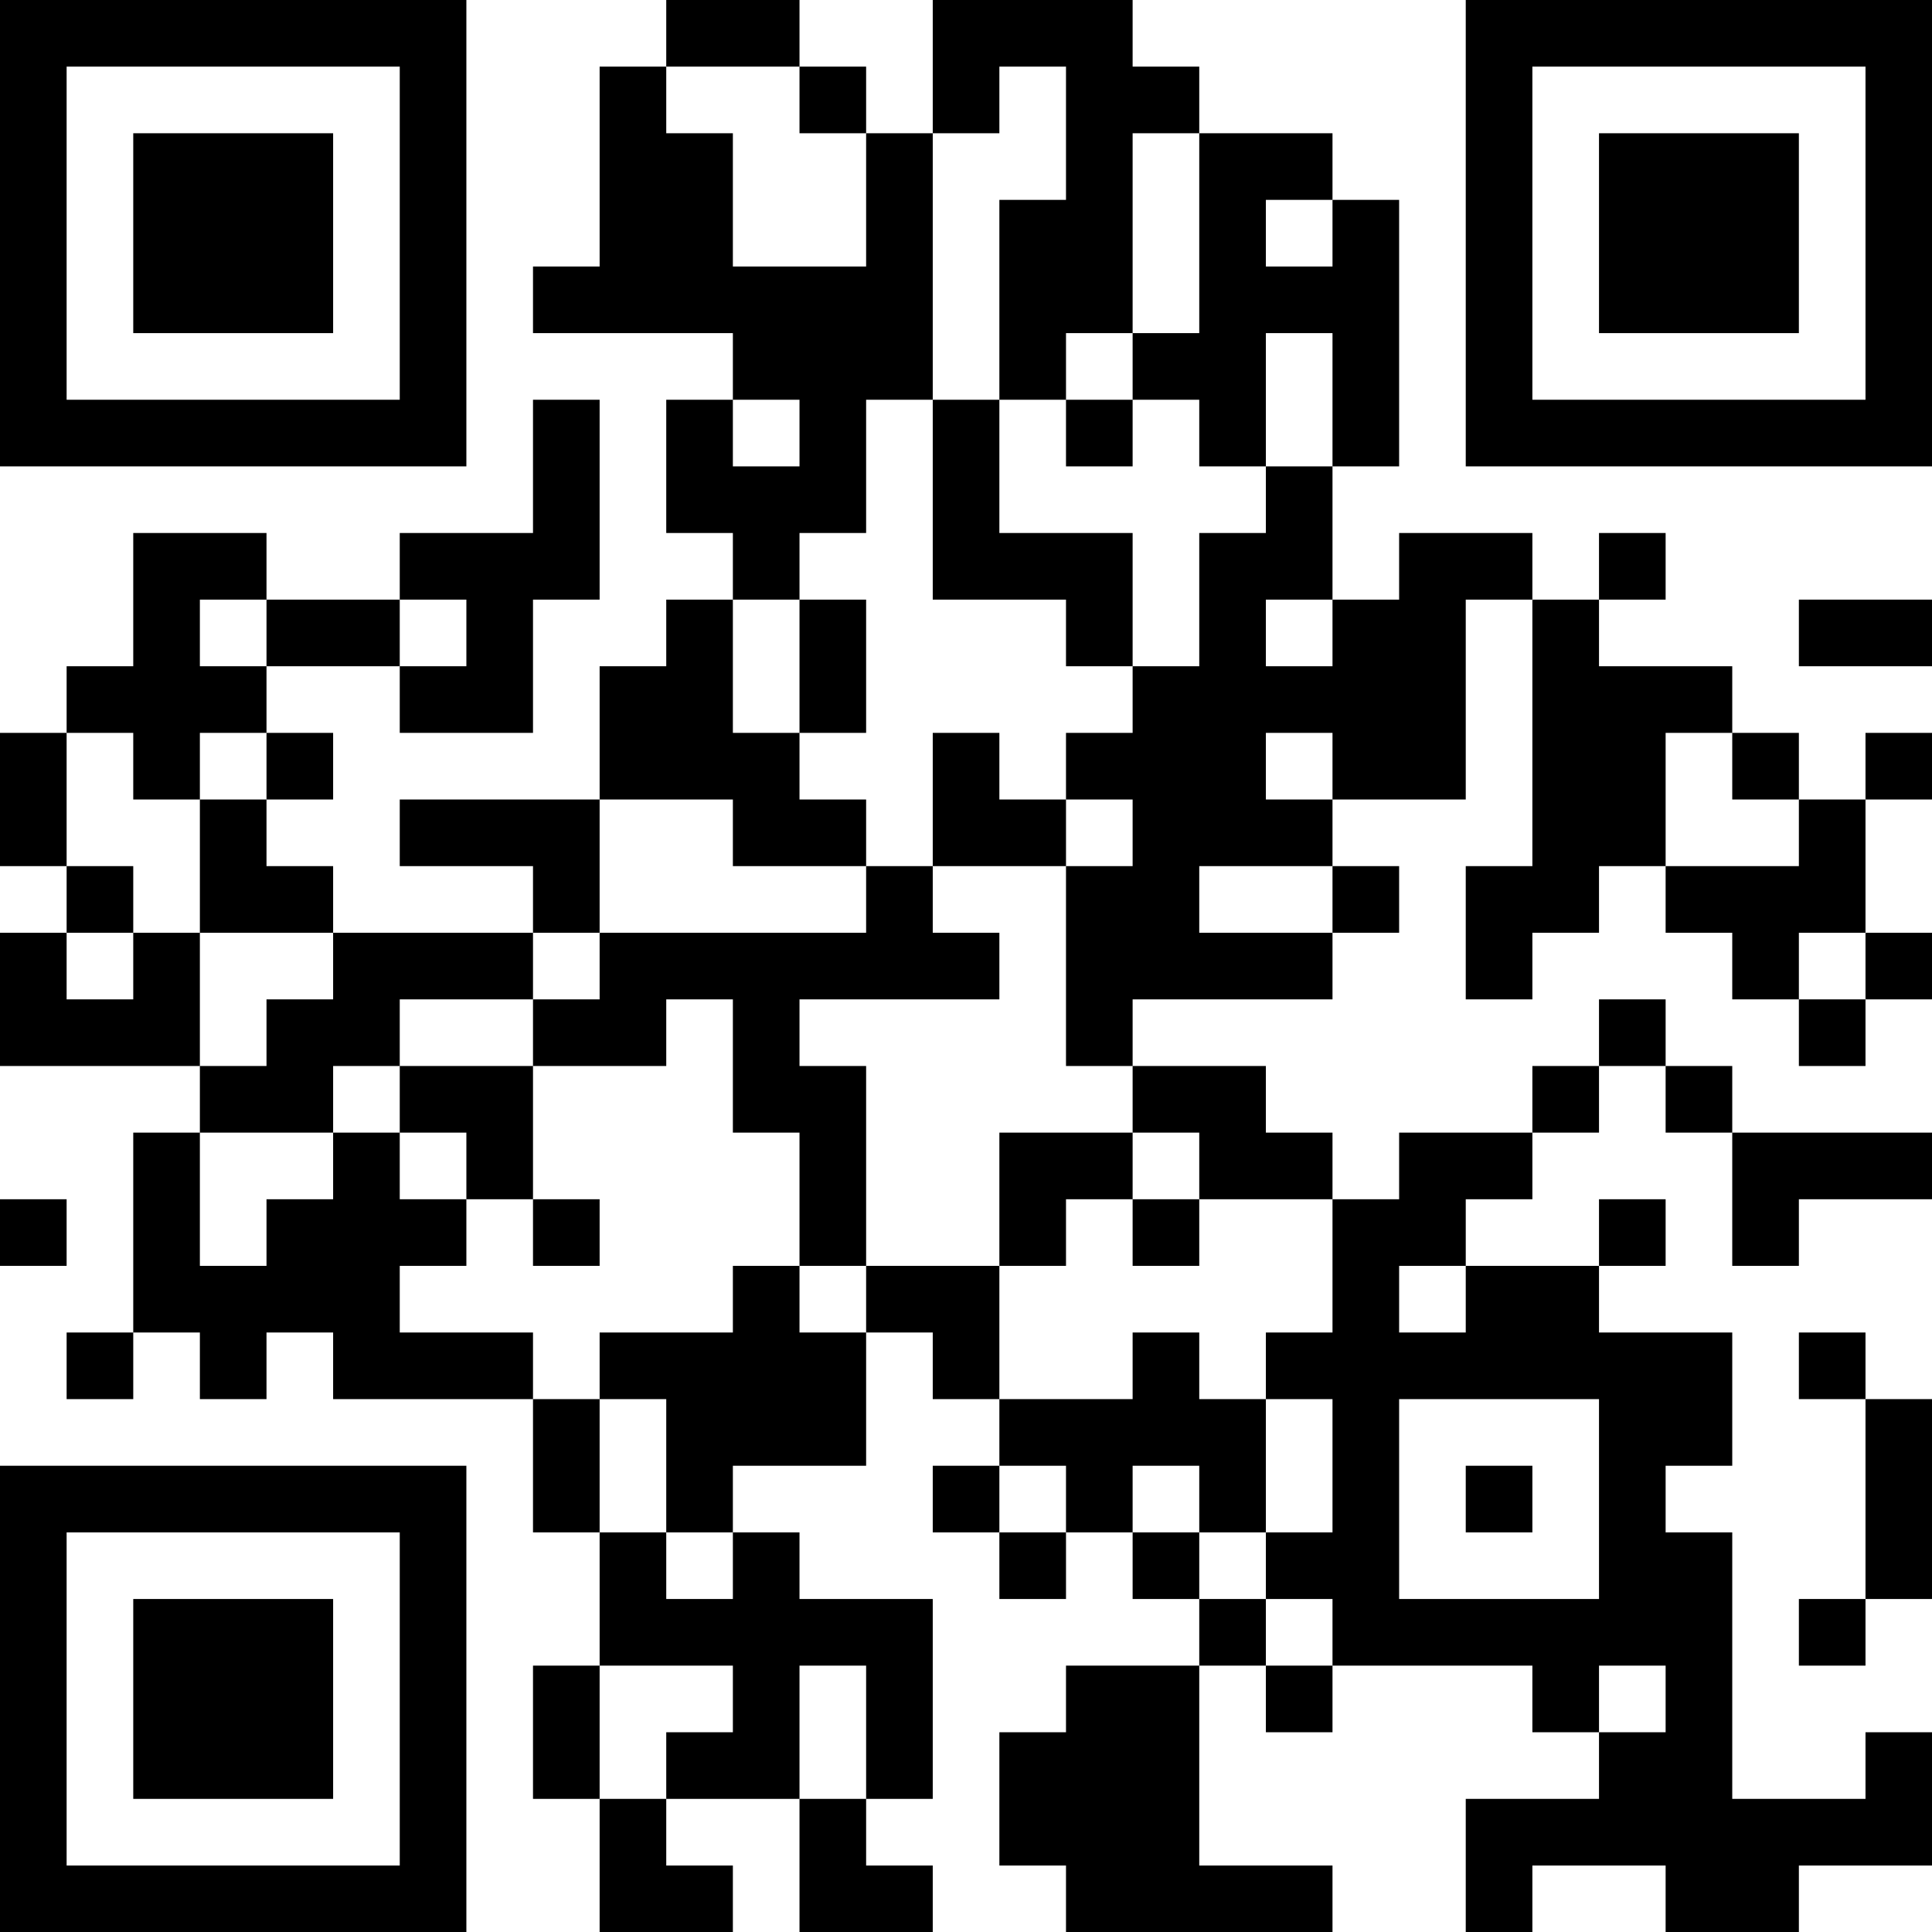 <?xml version="1.0" encoding="UTF-8"?>
<svg xmlns="http://www.w3.org/2000/svg" version="1.1" width="200" height="200" viewBox="0 0 200 200"><rect x="0" y="0" width="200" height="200" fill="#ffffff"/><g transform="scale(6.897)"><g transform="translate(0,0)"><path fill-rule="evenodd" d="M10 0L10 1L9 1L9 4L8 4L8 5L11 5L11 6L10 6L10 8L11 8L11 9L10 9L10 10L9 10L9 12L6 12L6 13L8 13L8 14L5 14L5 13L4 13L4 12L5 12L5 11L4 11L4 10L6 10L6 11L8 11L8 9L9 9L9 6L8 6L8 8L6 8L6 9L4 9L4 8L2 8L2 10L1 10L1 11L0 11L0 13L1 13L1 14L0 14L0 16L3 16L3 17L2 17L2 20L1 20L1 21L2 21L2 20L3 20L3 21L4 21L4 20L5 20L5 21L8 21L8 23L9 23L9 25L8 25L8 27L9 27L9 29L11 29L11 28L10 28L10 27L12 27L12 29L14 29L14 28L13 28L13 27L14 27L14 24L12 24L12 23L11 23L11 22L13 22L13 20L14 20L14 21L15 21L15 22L14 22L14 23L15 23L15 24L16 24L16 23L17 23L17 24L18 24L18 25L16 25L16 26L15 26L15 28L16 28L16 29L20 29L20 28L18 28L18 25L19 25L19 26L20 26L20 25L23 25L23 26L24 26L24 27L22 27L22 29L23 29L23 28L25 28L25 29L27 29L27 28L29 28L29 26L28 26L28 27L26 27L26 23L25 23L25 22L26 22L26 20L24 20L24 19L25 19L25 18L24 18L24 19L22 19L22 18L23 18L23 17L24 17L24 16L25 16L25 17L26 17L26 19L27 19L27 18L29 18L29 17L26 17L26 16L25 16L25 15L24 15L24 16L23 16L23 17L21 17L21 18L20 18L20 17L19 17L19 16L17 16L17 15L20 15L20 14L21 14L21 13L20 13L20 12L22 12L22 9L23 9L23 13L22 13L22 15L23 15L23 14L24 14L24 13L25 13L25 14L26 14L26 15L27 15L27 16L28 16L28 15L29 15L29 14L28 14L28 12L29 12L29 11L28 11L28 12L27 12L27 11L26 11L26 10L24 10L24 9L25 9L25 8L24 8L24 9L23 9L23 8L21 8L21 9L20 9L20 7L21 7L21 3L20 3L20 2L18 2L18 1L17 1L17 0L14 0L14 2L13 2L13 1L12 1L12 0ZM10 1L10 2L11 2L11 4L13 4L13 2L12 2L12 1ZM15 1L15 2L14 2L14 6L13 6L13 8L12 8L12 9L11 9L11 11L12 11L12 12L13 12L13 13L11 13L11 12L9 12L9 14L8 14L8 15L6 15L6 16L5 16L5 17L3 17L3 19L4 19L4 18L5 18L5 17L6 17L6 18L7 18L7 19L6 19L6 20L8 20L8 21L9 21L9 23L10 23L10 24L11 24L11 23L10 23L10 21L9 21L9 20L11 20L11 19L12 19L12 20L13 20L13 19L15 19L15 21L17 21L17 20L18 20L18 21L19 21L19 23L18 23L18 22L17 22L17 23L18 23L18 24L19 24L19 25L20 25L20 24L19 24L19 23L20 23L20 21L19 21L19 20L20 20L20 18L18 18L18 17L17 17L17 16L16 16L16 13L17 13L17 12L16 12L16 11L17 11L17 10L18 10L18 8L19 8L19 7L20 7L20 5L19 5L19 7L18 7L18 6L17 6L17 5L18 5L18 2L17 2L17 5L16 5L16 6L15 6L15 3L16 3L16 1ZM19 3L19 4L20 4L20 3ZM11 6L11 7L12 7L12 6ZM14 6L14 9L16 9L16 10L17 10L17 8L15 8L15 6ZM16 6L16 7L17 7L17 6ZM3 9L3 10L4 10L4 9ZM6 9L6 10L7 10L7 9ZM12 9L12 11L13 11L13 9ZM19 9L19 10L20 10L20 9ZM27 9L27 10L29 10L29 9ZM1 11L1 13L2 13L2 14L1 14L1 15L2 15L2 14L3 14L3 16L4 16L4 15L5 15L5 14L3 14L3 12L4 12L4 11L3 11L3 12L2 12L2 11ZM14 11L14 13L13 13L13 14L9 14L9 15L8 15L8 16L6 16L6 17L7 17L7 18L8 18L8 19L9 19L9 18L8 18L8 16L10 16L10 15L11 15L11 17L12 17L12 19L13 19L13 16L12 16L12 15L15 15L15 14L14 14L14 13L16 13L16 12L15 12L15 11ZM19 11L19 12L20 12L20 11ZM25 11L25 13L27 13L27 12L26 12L26 11ZM18 13L18 14L20 14L20 13ZM27 14L27 15L28 15L28 14ZM15 17L15 19L16 19L16 18L17 18L17 19L18 19L18 18L17 18L17 17ZM0 18L0 19L1 19L1 18ZM21 19L21 20L22 20L22 19ZM27 20L27 21L28 21L28 24L27 24L27 25L28 25L28 24L29 24L29 21L28 21L28 20ZM21 21L21 24L24 24L24 21ZM15 22L15 23L16 23L16 22ZM22 22L22 23L23 23L23 22ZM9 25L9 27L10 27L10 26L11 26L11 25ZM12 25L12 27L13 27L13 25ZM24 25L24 26L25 26L25 25ZM0 0L0 7L7 7L7 0ZM1 1L1 6L6 6L6 1ZM2 2L2 5L5 5L5 2ZM22 0L22 7L29 7L29 0ZM23 1L23 6L28 6L28 1ZM24 2L24 5L27 5L27 2ZM0 22L0 29L7 29L7 22ZM1 23L1 28L6 28L6 23ZM2 24L2 27L5 27L5 24Z" fill="#000000"/></g></g></svg>
